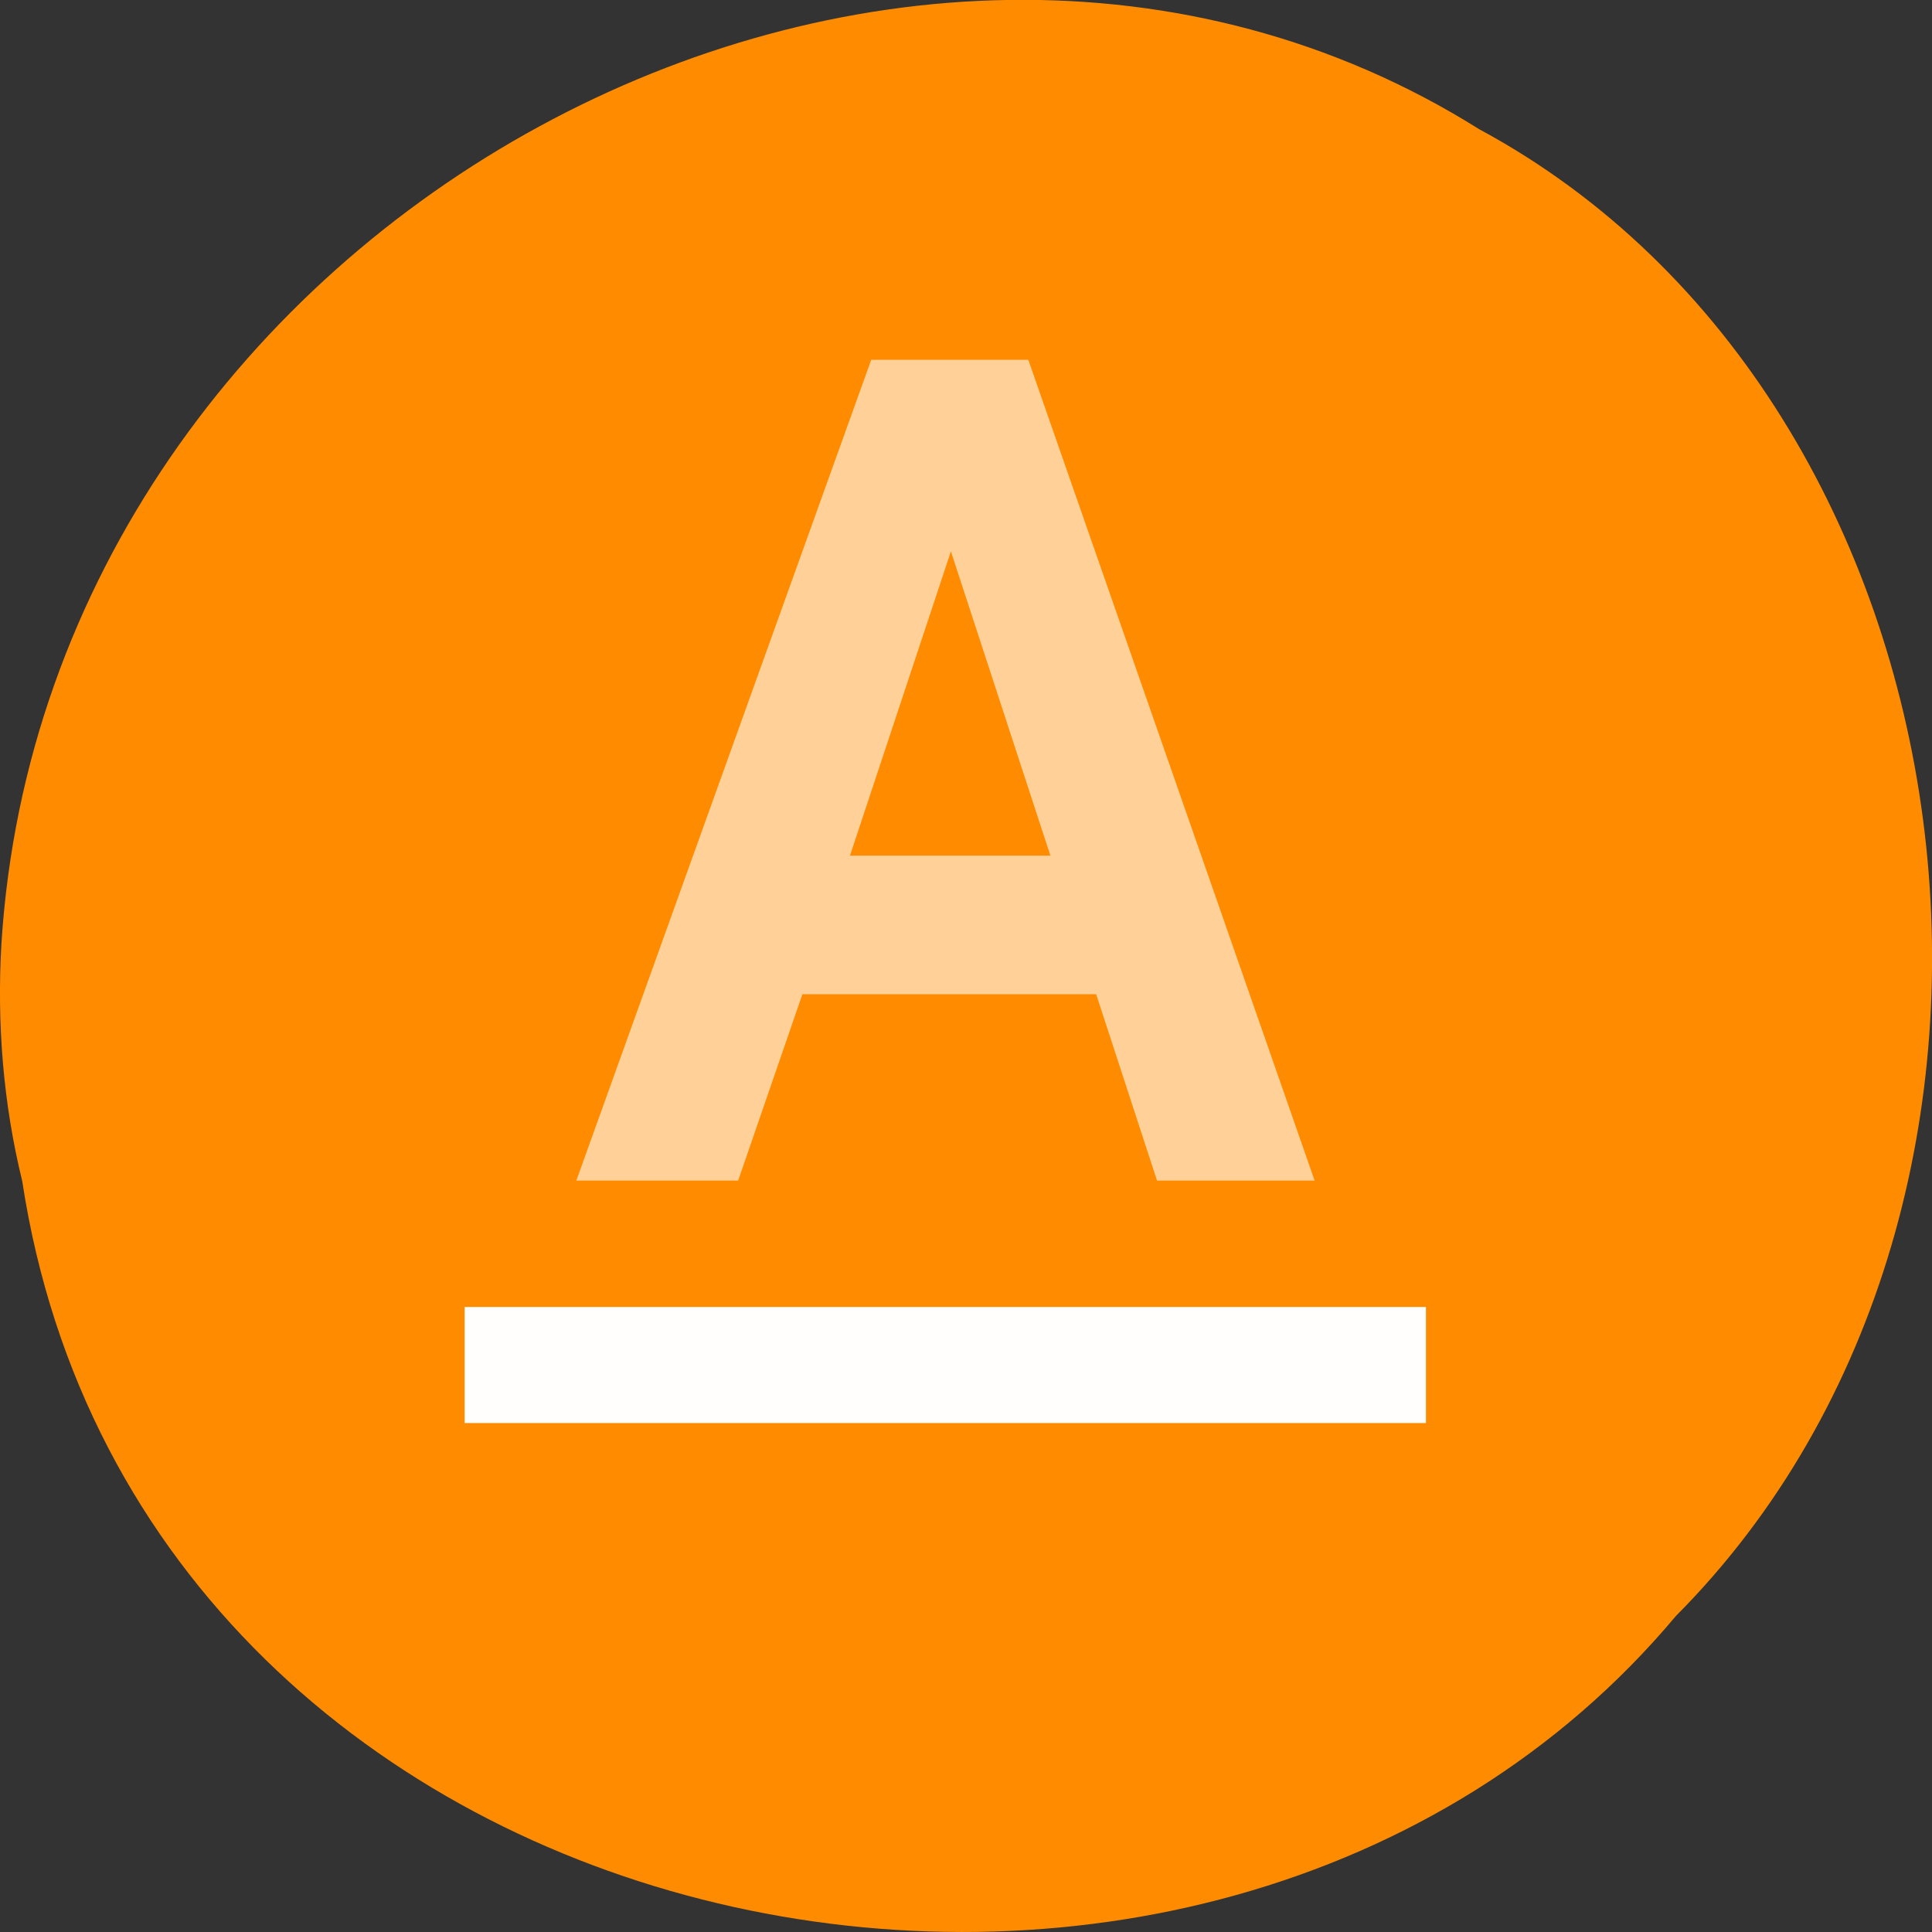 
<svg xmlns="http://www.w3.org/2000/svg" xmlns:xlink="http://www.w3.org/1999/xlink" width="16px" height="16px" viewBox="0 0 16 16" version="1.1">
<rect x="0" y="0" width="16" height="16" fill="#333333" stroke="none"/>
<g id="surface1">
<path style=" stroke:none;fill-rule:nonzero;fill:rgb(100%,54.902%,0%);fill-opacity:1;" d="M 0.184 9.781 C 1.176 16.285 9.988 18.027 13.879 13.383 C 17.305 9.938 16.453 3.336 12.25 1.07 C 7.426 -1.957 0.395 1.789 0.012 7.812 C -0.027 8.477 0.027 9.141 0.184 9.781 Z M 0.184 9.781 "/>
<path style=" stroke:none;fill-rule:nonzero;fill:rgb(100%,100%,100%);fill-opacity:0.6;" d="M 4.773 9.777 L 6.113 9.777 L 6.645 8.234 L 9.078 8.234 L 9.582 9.777 L 10.887 9.777 L 8.516 2.98 L 7.215 2.98 Z M 7.039 7.086 L 7.875 4.566 L 8.699 7.086 Z M 7.039 7.086 "/>
<path style=" stroke:none;fill-rule:nonzero;fill:rgb(100%,100%,100%);fill-opacity:0.988;" d="M 3.848 10.824 L 11.809 10.824 L 11.809 11.785 L 3.848 11.785 Z M 3.848 10.824 "/>
</g>
</svg>
